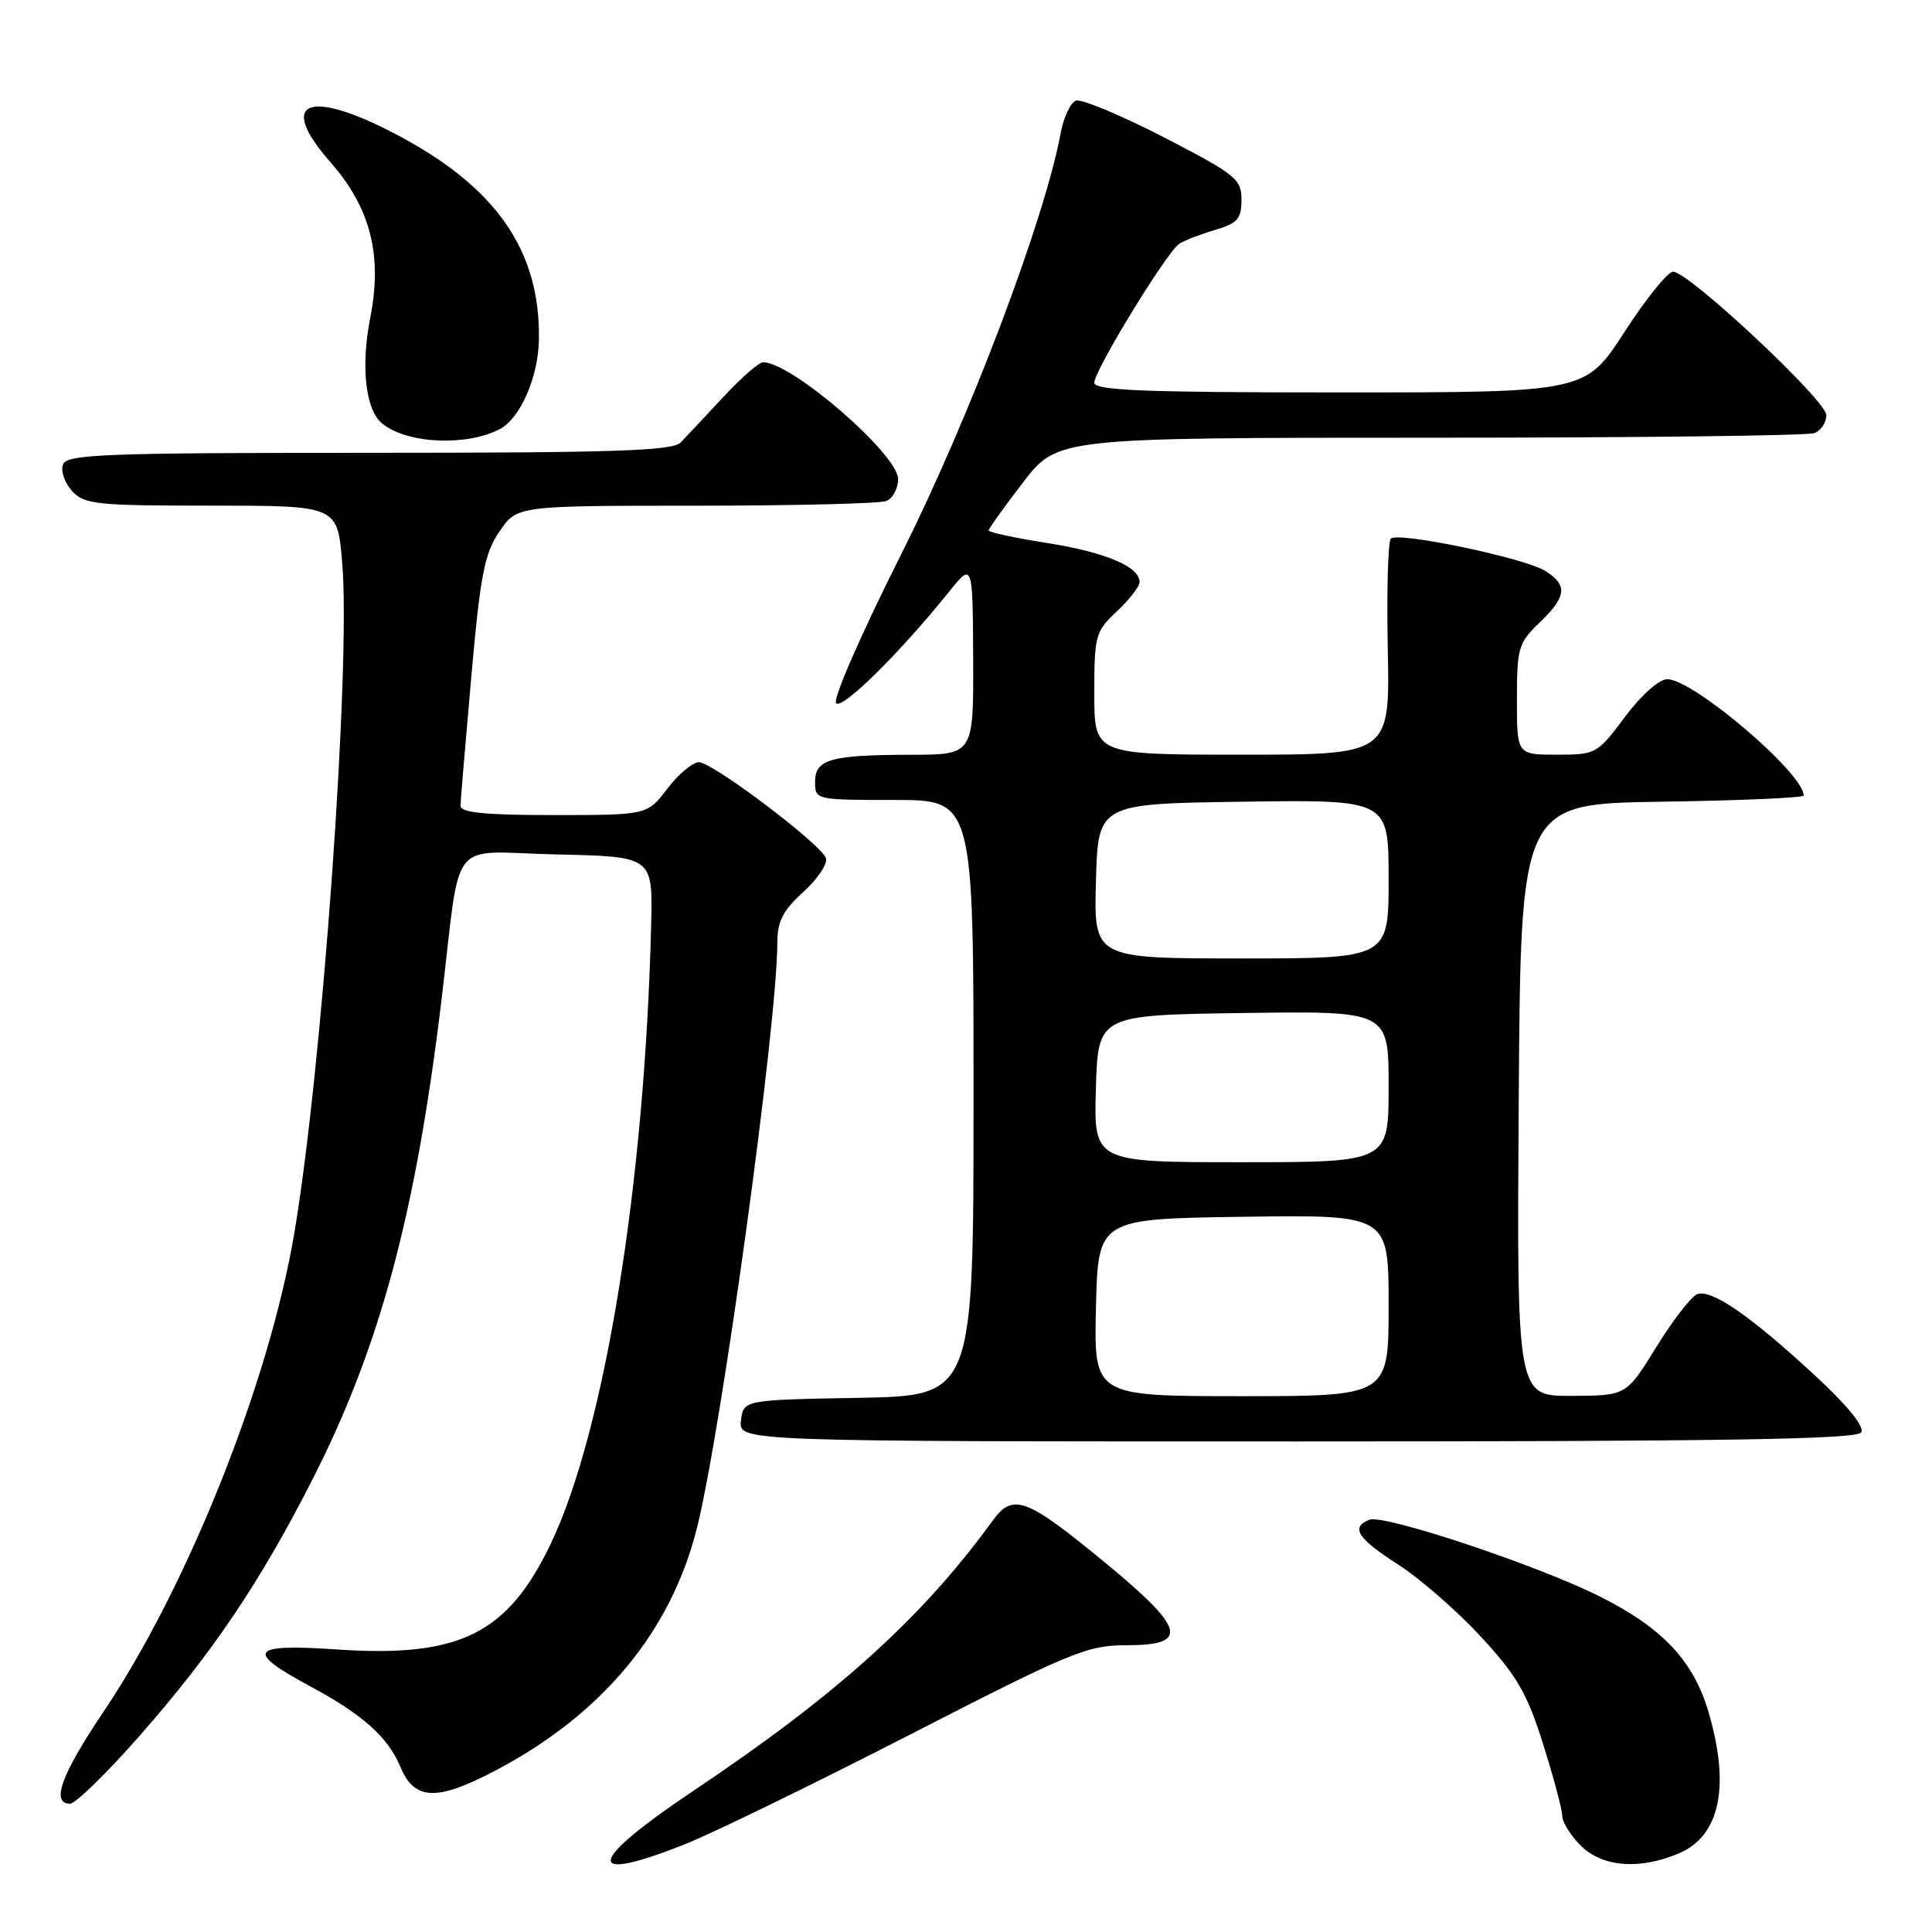 <?xml version="1.0" encoding="UTF-8" standalone="no"?>
<!DOCTYPE svg PUBLIC "-//W3C//DTD SVG 1.1//EN" "http://www.w3.org/Graphics/SVG/1.1/DTD/svg11.dtd" >
<svg xmlns="http://www.w3.org/2000/svg" xmlns:xlink="http://www.w3.org/1999/xlink" version="1.1" viewBox="0 0 256 256">
 <g >
 <path fill="currentColor"
d=" M 90.83 244.34 C 94.50 242.88 107.89 236.35 120.59 229.84 C 142.05 218.83 144.07 218.00 149.34 218.00 C 157.62 218.00 157.05 215.81 146.53 207.14 C 135.96 198.43 134.23 197.78 131.52 201.51 C 122.23 214.33 110.91 224.55 92.00 237.21 C 77.69 246.78 77.20 249.77 90.83 244.34 Z  M 222.40 245.61 C 227.89 243.31 229.29 236.78 226.41 226.93 C 224.41 220.08 220.34 215.74 212.00 211.55 C 203.78 207.42 183.41 200.63 181.47 201.37 C 178.91 202.36 179.86 203.85 185.25 207.30 C 188.14 209.16 193.07 213.45 196.21 216.85 C 200.99 222.03 202.34 224.34 204.46 231.07 C 205.86 235.49 207.00 239.78 207.00 240.60 C 207.00 241.42 208.10 243.20 209.45 244.55 C 212.30 247.39 217.18 247.79 222.40 245.61 Z  M 18.45 230.06 C 28.13 219.06 34.46 209.68 41.42 196.00 C 50.34 178.49 55.10 160.79 58.50 132.50 C 61.17 110.33 59.14 112.90 73.80 113.22 C 86.50 113.50 86.50 113.50 86.28 122.50 C 85.46 156.74 80.15 189.52 72.99 204.53 C 67.27 216.51 60.90 219.67 44.65 218.56 C 33.05 217.78 32.38 218.76 41.26 223.53 C 48.04 227.17 51.43 230.21 53.05 234.11 C 54.90 238.59 57.87 238.71 65.68 234.59 C 79.81 227.15 88.89 216.22 92.34 202.50 C 95.59 189.61 103.00 135.65 103.00 124.91 C 103.00 122.09 103.74 120.65 106.47 118.16 C 108.38 116.43 109.71 114.42 109.44 113.70 C 108.71 111.79 94.41 101.00 92.62 101.00 C 91.79 101.00 89.90 102.57 88.43 104.50 C 85.76 108.00 85.76 108.00 73.38 108.00 C 64.13 108.00 61.01 107.68 61.02 106.75 C 61.03 106.06 61.68 98.38 62.45 89.67 C 63.65 76.14 64.19 73.34 66.18 70.43 C 68.50 67.01 68.50 67.01 92.17 67.01 C 105.19 67.00 116.55 66.73 117.42 66.39 C 118.29 66.06 119.00 64.75 119.00 63.48 C 119.00 60.20 104.90 48.00 101.12 48.00 C 100.56 48.00 98.17 50.09 95.81 52.64 C 93.44 55.19 90.91 57.89 90.18 58.64 C 89.11 59.74 81.31 60.00 48.90 60.00 C 13.87 60.00 8.86 60.19 8.35 61.54 C 8.02 62.38 8.56 63.96 9.53 65.04 C 11.16 66.84 12.69 67.00 28.01 67.00 C 44.71 67.00 44.71 67.00 45.34 74.52 C 46.51 88.31 42.69 141.68 38.98 163.50 C 35.61 183.31 24.83 210.31 13.66 226.90 C 8.11 235.14 6.72 239.00 9.29 239.00 C 10.00 239.00 14.12 234.98 18.45 230.06 Z  M 246.62 189.80 C 247.09 189.05 244.79 186.22 240.43 182.20 C 231.88 174.30 226.76 170.77 224.88 171.49 C 224.09 171.80 221.66 174.94 219.47 178.49 C 215.50 184.93 215.50 184.93 208.24 184.96 C 200.98 185.00 200.98 185.00 201.24 145.75 C 201.50 106.50 201.50 106.50 220.25 106.23 C 230.56 106.08 239.00 105.71 239.00 105.41 C 239.00 102.47 224.37 90.00 220.92 90.00 C 219.83 90.00 217.47 92.10 215.31 95.00 C 211.65 99.90 211.47 100.00 206.29 100.00 C 201.00 100.00 201.00 100.00 201.00 92.69 C 201.00 85.87 201.20 85.18 204.00 82.50 C 207.59 79.06 207.76 77.52 204.75 75.65 C 201.98 73.92 185.24 70.43 184.29 71.37 C 183.92 71.75 183.73 78.35 183.89 86.03 C 184.17 100.00 184.17 100.00 164.58 100.00 C 145.00 100.00 145.00 100.00 145.00 91.90 C 145.00 84.19 145.14 83.67 148.00 81.00 C 149.65 79.46 151.00 77.71 151.00 77.12 C 151.00 75.08 146.47 73.17 138.75 71.95 C 134.49 71.28 131.00 70.53 131.00 70.29 C 131.00 70.05 133.05 67.18 135.56 63.92 C 140.12 58.00 140.12 58.00 189.48 58.00 C 216.62 58.00 239.55 57.73 240.42 57.39 C 241.29 57.06 242.00 55.98 242.00 55.01 C 242.00 53.07 223.76 36.00 221.69 36.00 C 220.99 36.00 218.09 39.60 215.24 44.00 C 210.07 52.00 210.07 52.00 177.54 52.00 C 151.61 52.00 145.00 51.74 145.00 50.71 C 145.00 49.08 154.62 33.36 156.27 32.29 C 156.95 31.86 159.07 31.04 161.00 30.47 C 163.98 29.59 164.50 29.00 164.50 26.47 C 164.50 23.71 163.76 23.12 154.17 18.17 C 148.49 15.24 143.26 13.07 142.55 13.34 C 141.84 13.62 140.93 15.56 140.54 17.67 C 138.40 29.17 128.42 55.51 119.43 73.41 C 114.10 84.01 110.30 92.70 110.79 93.19 C 111.63 94.03 119.19 86.56 125.70 78.48 C 128.89 74.50 128.89 74.50 128.95 87.25 C 129.00 100.00 129.00 100.00 120.75 100.01 C 110.02 100.03 108.00 100.60 108.00 103.62 C 108.00 105.98 108.10 106.00 118.50 106.00 C 129.00 106.00 129.00 106.00 129.00 145.47 C 129.00 184.95 129.00 184.95 113.75 185.22 C 98.50 185.50 98.50 185.50 98.18 188.25 C 97.87 191.00 97.87 191.00 171.87 191.00 C 228.28 191.00 246.06 190.72 246.62 189.80 Z  M 66.24 56.85 C 68.94 55.44 71.33 49.96 71.41 45.00 C 71.60 33.14 65.70 24.71 52.35 17.73 C 40.72 11.65 36.69 13.44 43.81 21.52 C 49.08 27.51 50.69 33.81 49.07 42.06 C 47.79 48.54 48.42 54.28 50.61 56.09 C 53.87 58.80 61.79 59.18 66.24 56.85 Z  M 145.22 173.25 C 145.50 161.50 145.50 161.50 164.75 161.23 C 184.00 160.96 184.00 160.96 184.00 172.98 C 184.00 185.00 184.00 185.00 164.47 185.00 C 144.94 185.00 144.94 185.00 145.22 173.25 Z  M 145.21 144.25 C 145.50 134.50 145.50 134.50 164.75 134.23 C 184.00 133.96 184.00 133.96 184.00 143.98 C 184.00 154.00 184.00 154.00 164.46 154.00 C 144.93 154.00 144.93 154.00 145.21 144.25 Z  M 145.22 116.75 C 145.50 106.50 145.50 106.50 164.75 106.23 C 184.00 105.96 184.00 105.96 184.00 116.48 C 184.00 127.00 184.00 127.00 164.47 127.00 C 144.93 127.00 144.93 127.00 145.22 116.75 Z "/>
</g>
</svg>
